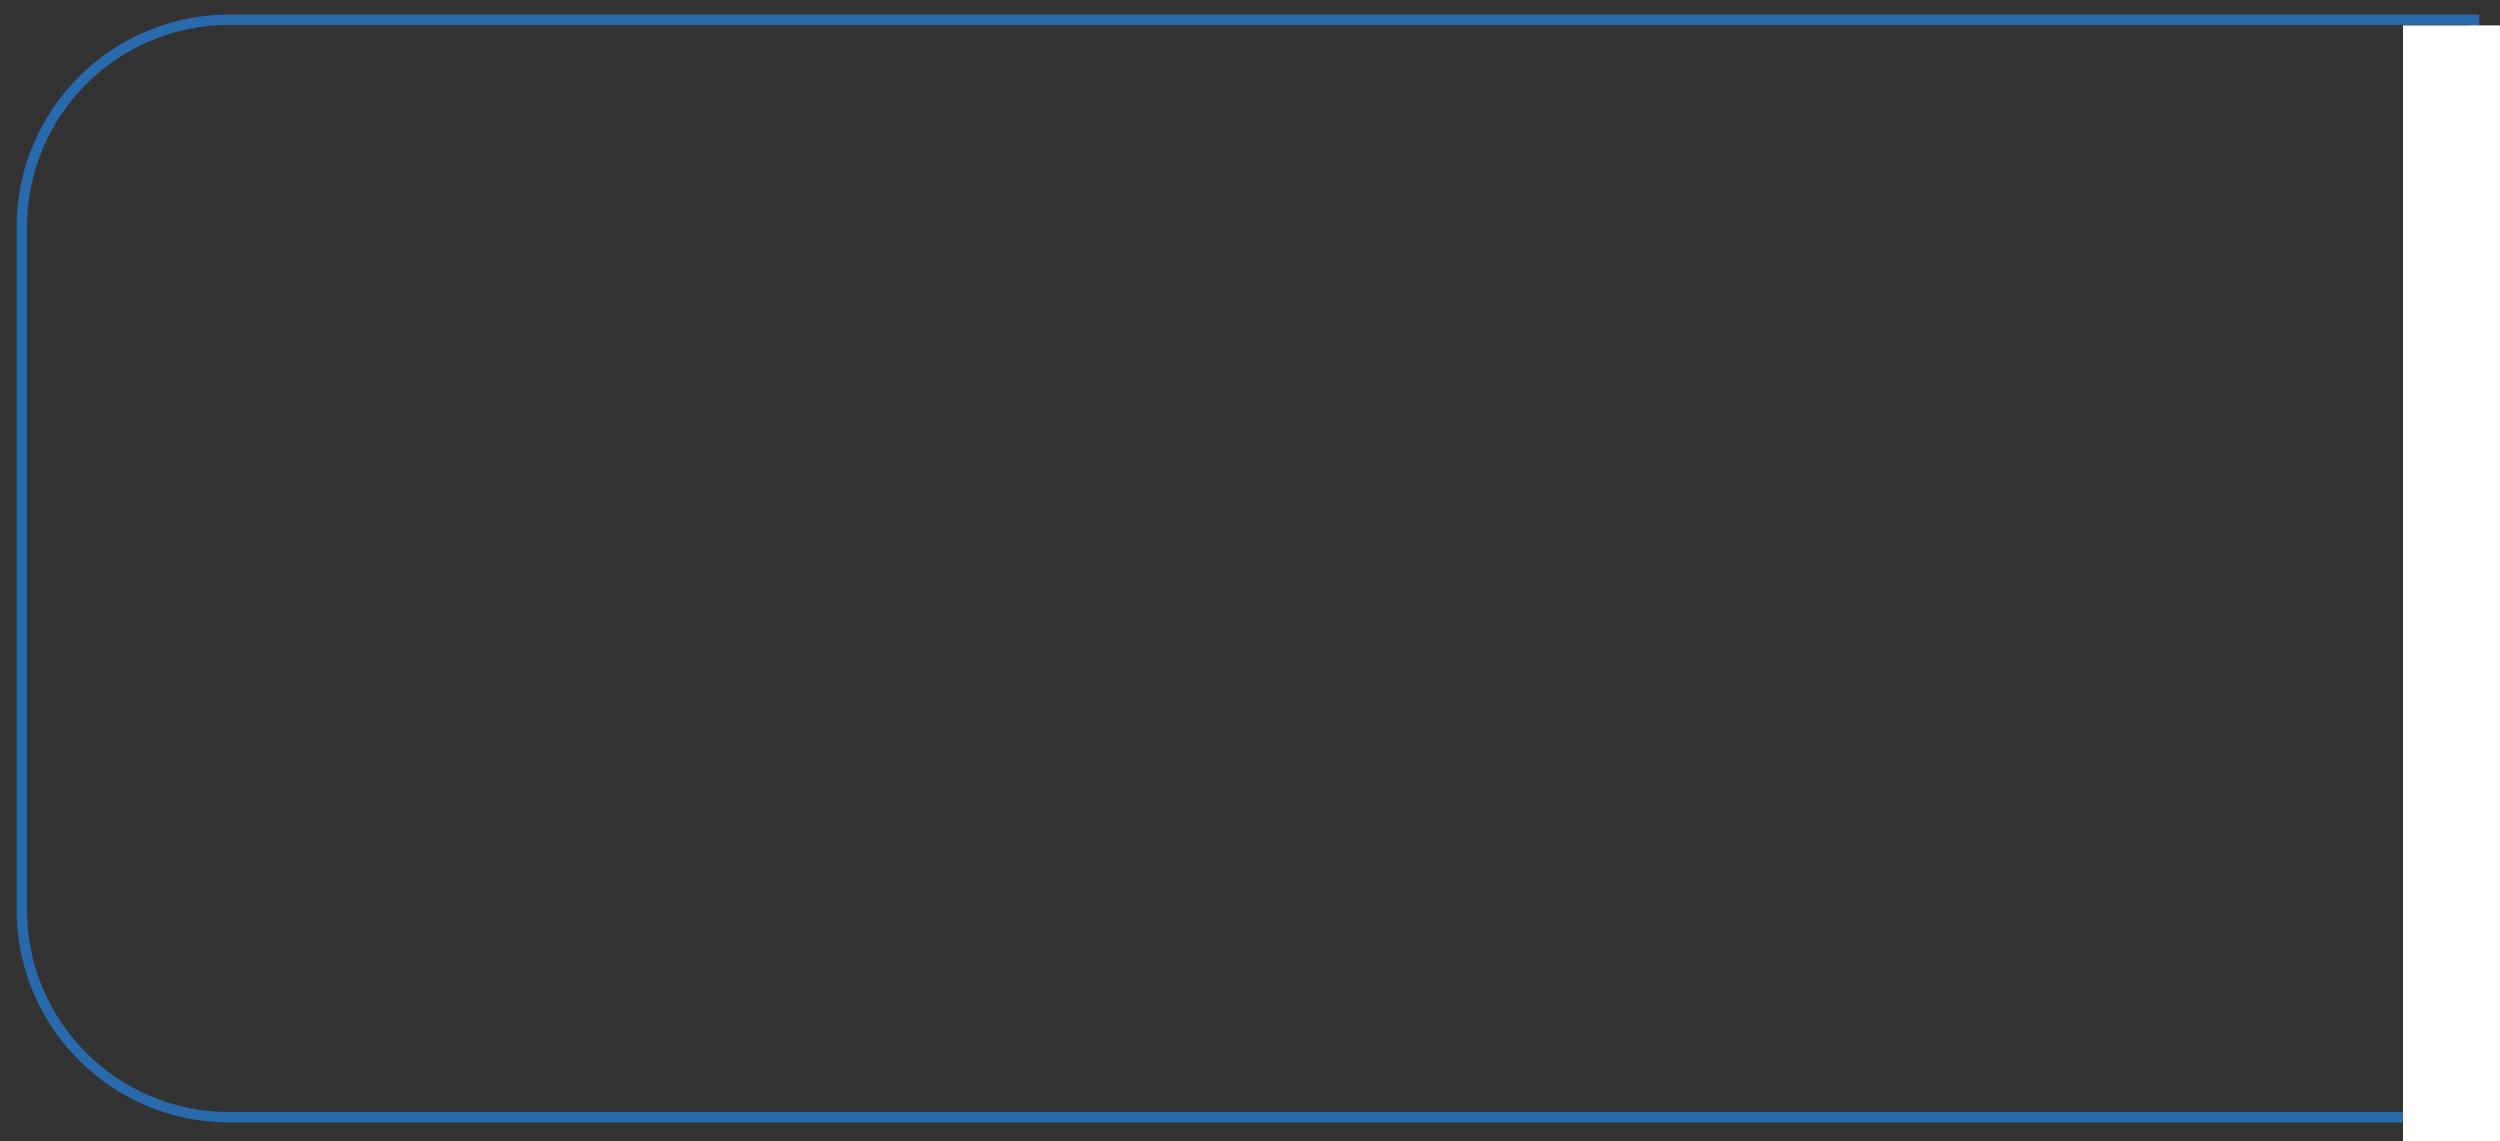 <?xml version="1.0" encoding="utf-8"?>
<!-- Generator: Adobe Illustrator 24.1.1, SVG Export Plug-In . SVG Version: 6.00 Build 0)  -->
<svg version="1.1" id="Calque_1" xmlns="http://www.w3.org/2000/svg" xmlns:xlink="http://www.w3.org/1999/xlink" x="0px" y="0px"
	 viewBox="0 0 482 220" style="enable-background:new 0 0 482 220;" xml:space="preserve">
<rect x="0" y="0" width="482" height="220" fill="#333333" stroke="none"/>
<style type="text/css">
	.st0{fill:none;stroke:#286AAC;stroke-width:2;stroke-miterlimit:10;}
	.st1{fill:#FFFFFF;}
</style>
<path class="st0" d="M477,3.8H44.2c-22.1,0-40,17.9-40,40v131.6c0,22.1,17.9,40,40,40H477V3.8z"/>
<rect x="463.3" y="4.9" class="st1" width="24.5" height="228.3"/>
</svg>

